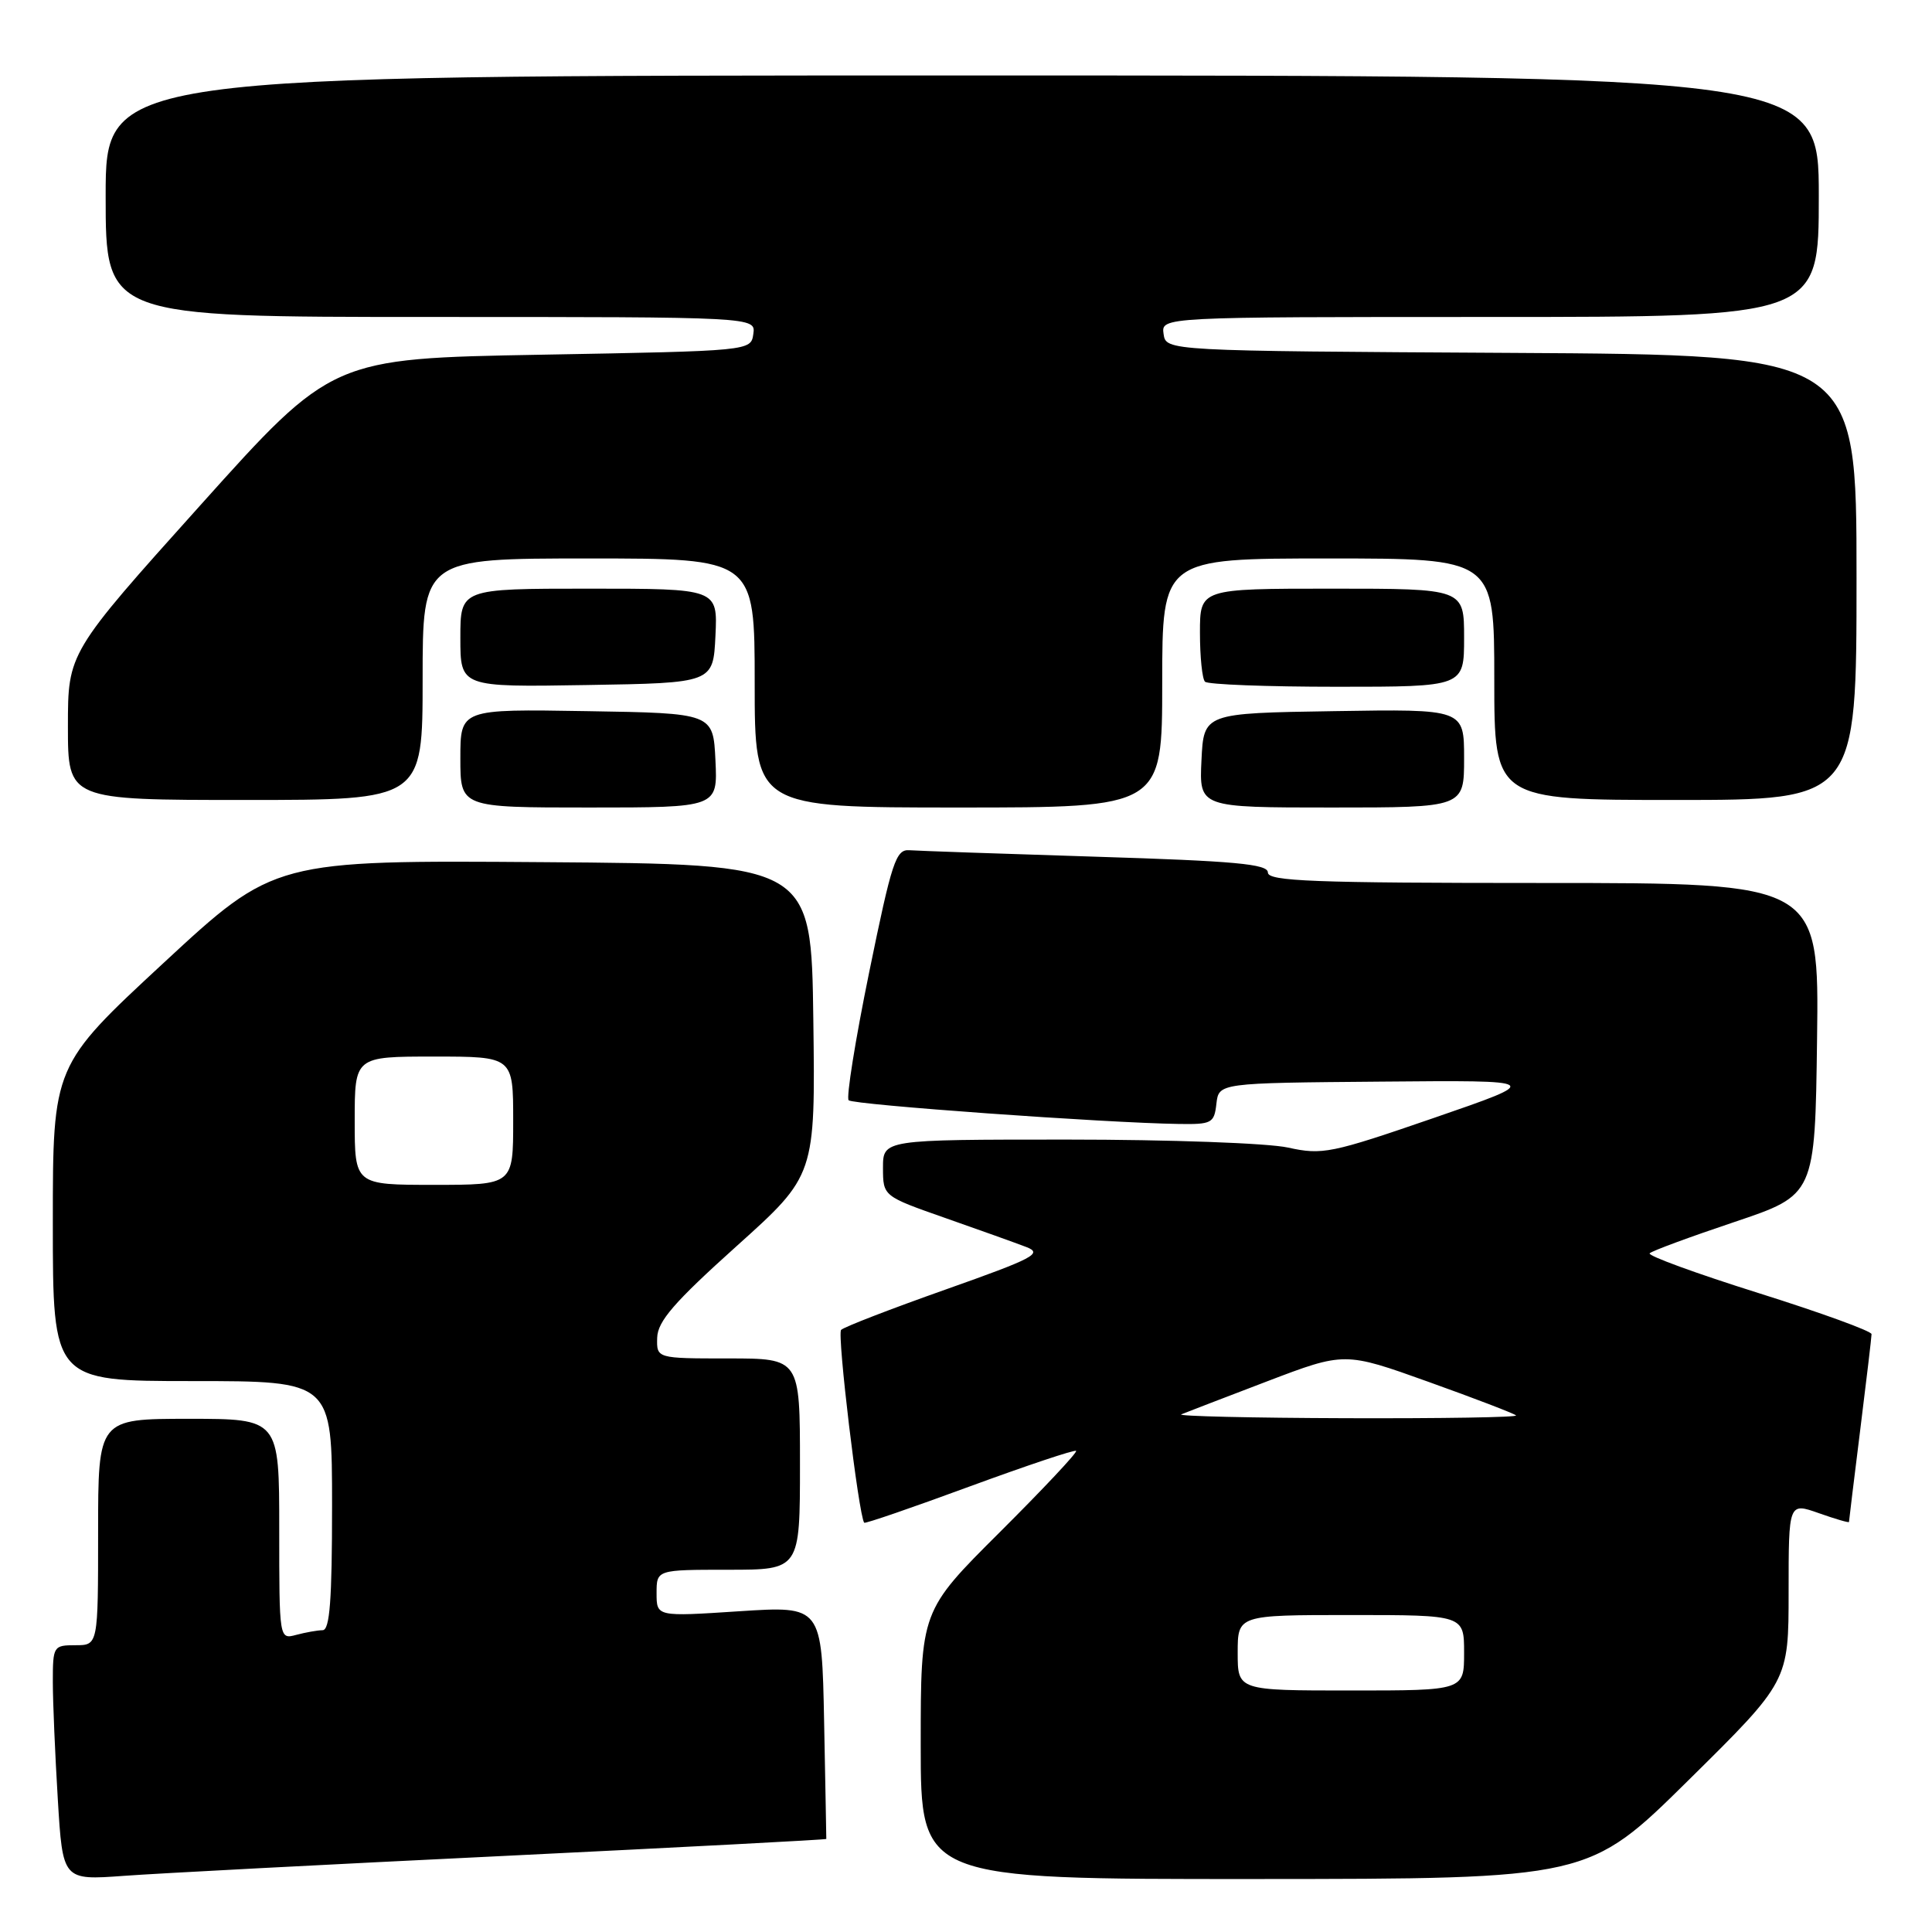 <?xml version="1.0" encoding="UTF-8" standalone="no"?>
<!DOCTYPE svg PUBLIC "-//W3C//DTD SVG 1.1//EN" "http://www.w3.org/Graphics/SVG/1.1/DTD/svg11.dtd" >
<svg xmlns="http://www.w3.org/2000/svg" xmlns:xlink="http://www.w3.org/1999/xlink" version="1.1" viewBox="0 0 256 256">
 <g >
 <path fill="currentColor"
d=" M 66.99 245.91 C 90.36 244.77 109.49 243.77 109.49 243.67 C 109.50 243.58 109.36 236.59 109.20 228.14 C 108.90 212.79 108.90 212.79 97.95 213.50 C 87.00 214.22 87.00 214.22 87.00 211.11 C 87.00 208.00 87.00 208.00 96.50 208.00 C 106.00 208.00 106.00 208.00 106.00 194.00 C 106.00 180.00 106.00 180.00 96.50 180.00 C 87.00 180.00 87.00 180.00 87.08 177.25 C 87.15 175.07 89.33 172.55 97.60 165.12 C 108.04 155.74 108.04 155.74 107.77 135.12 C 107.50 114.50 107.50 114.50 71.94 114.24 C 36.37 113.98 36.37 113.98 21.69 127.58 C 7.00 141.19 7.00 141.19 7.00 162.09 C 7.00 183.00 7.00 183.00 25.50 183.00 C 44.00 183.00 44.00 183.00 44.00 199.50 C 44.00 212.03 43.70 216.00 42.75 216.01 C 42.06 216.02 40.49 216.30 39.25 216.63 C 37.00 217.23 37.00 217.23 37.00 202.62 C 37.00 188.00 37.00 188.00 25.00 188.00 C 13.00 188.00 13.00 188.00 13.00 203.00 C 13.00 218.00 13.00 218.00 10.00 218.00 C 7.08 218.00 7.00 218.13 7.00 222.84 C 7.00 225.51 7.30 232.52 7.66 238.42 C 8.31 249.15 8.31 249.15 16.41 248.56 C 20.86 248.23 43.62 247.04 66.99 245.91 Z  M 223.75 235.87 C 237.00 222.79 237.00 222.79 237.00 210.94 C 237.00 199.09 237.00 199.09 241.00 200.50 C 243.20 201.28 245.00 201.80 245.00 201.67 C 245.00 201.53 245.67 196.04 246.49 189.46 C 247.31 182.88 247.99 177.17 247.99 176.78 C 248.00 176.38 241.26 173.93 233.02 171.34 C 224.78 168.75 218.28 166.38 218.59 166.07 C 218.89 165.75 223.95 163.89 229.82 161.92 C 240.50 158.33 240.50 158.33 240.77 137.67 C 241.04 117.00 241.04 117.00 204.52 117.00 C 174.03 117.00 168.00 116.77 168.00 115.61 C 168.00 114.49 163.66 114.09 145.25 113.52 C 132.74 113.13 121.60 112.74 120.51 112.66 C 118.71 112.52 118.18 114.13 115.17 128.83 C 113.33 137.82 112.11 145.45 112.45 145.79 C 113.05 146.39 146.49 148.79 156.18 148.93 C 160.57 149.00 160.89 148.83 161.18 146.25 C 161.50 143.50 161.50 143.50 183.00 143.32 C 204.50 143.13 204.50 143.13 190.00 148.13 C 176.36 152.83 175.22 153.06 170.67 152.06 C 168.00 151.47 154.97 151.00 141.42 151.00 C 117.00 151.00 117.00 151.00 117.00 154.75 C 117.01 158.50 117.01 158.50 125.25 161.39 C 129.79 162.98 134.62 164.71 136.00 165.24 C 138.21 166.09 136.99 166.73 125.32 170.86 C 118.08 173.42 111.83 175.83 111.45 176.22 C 110.90 176.77 113.77 200.75 114.51 201.77 C 114.62 201.92 120.90 199.76 128.47 196.97 C 136.05 194.19 142.40 192.06 142.59 192.25 C 142.78 192.45 138.22 197.30 132.47 203.03 C 122.00 213.46 122.00 213.46 122.00 231.23 C 122.00 249.00 122.00 249.00 166.25 248.98 C 210.50 248.96 210.50 248.96 223.75 235.87 Z  M 94.80 100.75 C 94.50 94.50 94.50 94.50 77.75 94.23 C 61.00 93.95 61.00 93.95 61.00 100.48 C 61.00 107.00 61.00 107.00 78.05 107.00 C 95.10 107.00 95.10 107.00 94.80 100.75 Z  M 154.00 90.50 C 154.00 74.00 154.00 74.00 176.00 74.00 C 198.00 74.00 198.00 74.00 198.00 90.00 C 198.00 106.00 198.00 106.00 222.00 106.00 C 246.00 106.00 246.00 106.00 246.00 76.51 C 246.00 47.02 246.00 47.02 200.25 46.76 C 154.50 46.50 154.50 46.50 154.18 44.25 C 153.86 42.00 153.86 42.00 197.43 42.00 C 241.00 42.00 241.00 42.00 241.00 26.00 C 241.00 10.00 241.00 10.00 127.50 10.00 C 14.00 10.00 14.00 10.00 14.00 26.00 C 14.00 42.00 14.00 42.00 57.07 42.00 C 100.14 42.00 100.14 42.00 99.82 44.25 C 99.50 46.50 99.50 46.50 71.75 47.00 C 44.00 47.50 44.00 47.50 26.50 67.00 C 9.00 86.49 9.00 86.49 9.00 96.25 C 9.00 106.00 9.00 106.00 32.50 106.00 C 56.00 106.00 56.00 106.00 56.00 90.00 C 56.00 74.00 56.00 74.00 78.00 74.00 C 100.00 74.00 100.00 74.00 100.00 90.50 C 100.00 107.00 100.00 107.00 127.00 107.00 C 154.00 107.00 154.00 107.00 154.00 90.50 Z  M 194.00 100.48 C 194.00 93.95 194.00 93.95 176.75 94.23 C 159.50 94.50 159.50 94.50 159.20 100.75 C 158.90 107.00 158.90 107.00 176.45 107.00 C 194.00 107.00 194.00 107.00 194.00 100.48 Z  M 94.80 84.25 C 95.10 78.00 95.10 78.00 78.05 78.00 C 61.00 78.00 61.00 78.00 61.00 84.52 C 61.00 91.05 61.00 91.05 77.75 90.77 C 94.50 90.50 94.50 90.50 94.80 84.25 Z  M 194.00 84.50 C 194.00 78.00 194.00 78.00 176.50 78.00 C 159.00 78.00 159.00 78.00 159.00 83.83 C 159.00 87.04 159.30 89.97 159.67 90.33 C 160.03 90.70 167.91 91.00 177.17 91.00 C 194.00 91.00 194.00 91.00 194.00 84.50 Z  M 47.00 148.50 C 47.00 140.00 47.00 140.00 57.50 140.00 C 68.00 140.00 68.00 140.00 68.00 148.50 C 68.00 157.00 68.00 157.00 57.50 157.00 C 47.00 157.00 47.00 157.00 47.00 148.50 Z  M 164.00 219.00 C 164.00 214.00 164.00 214.00 179.00 214.00 C 194.00 214.00 194.00 214.00 194.00 219.00 C 194.00 224.00 194.00 224.00 179.00 224.00 C 164.00 224.00 164.00 224.00 164.00 219.00 Z  M 156.52 187.41 C 157.08 187.18 162.18 185.22 167.86 183.05 C 178.17 179.12 178.17 179.12 189.30 183.11 C 195.42 185.30 200.63 187.30 200.88 187.55 C 201.13 187.80 191.02 187.96 178.42 187.92 C 165.81 187.88 155.96 187.65 156.52 187.41 Z "/>
</g>
</svg>